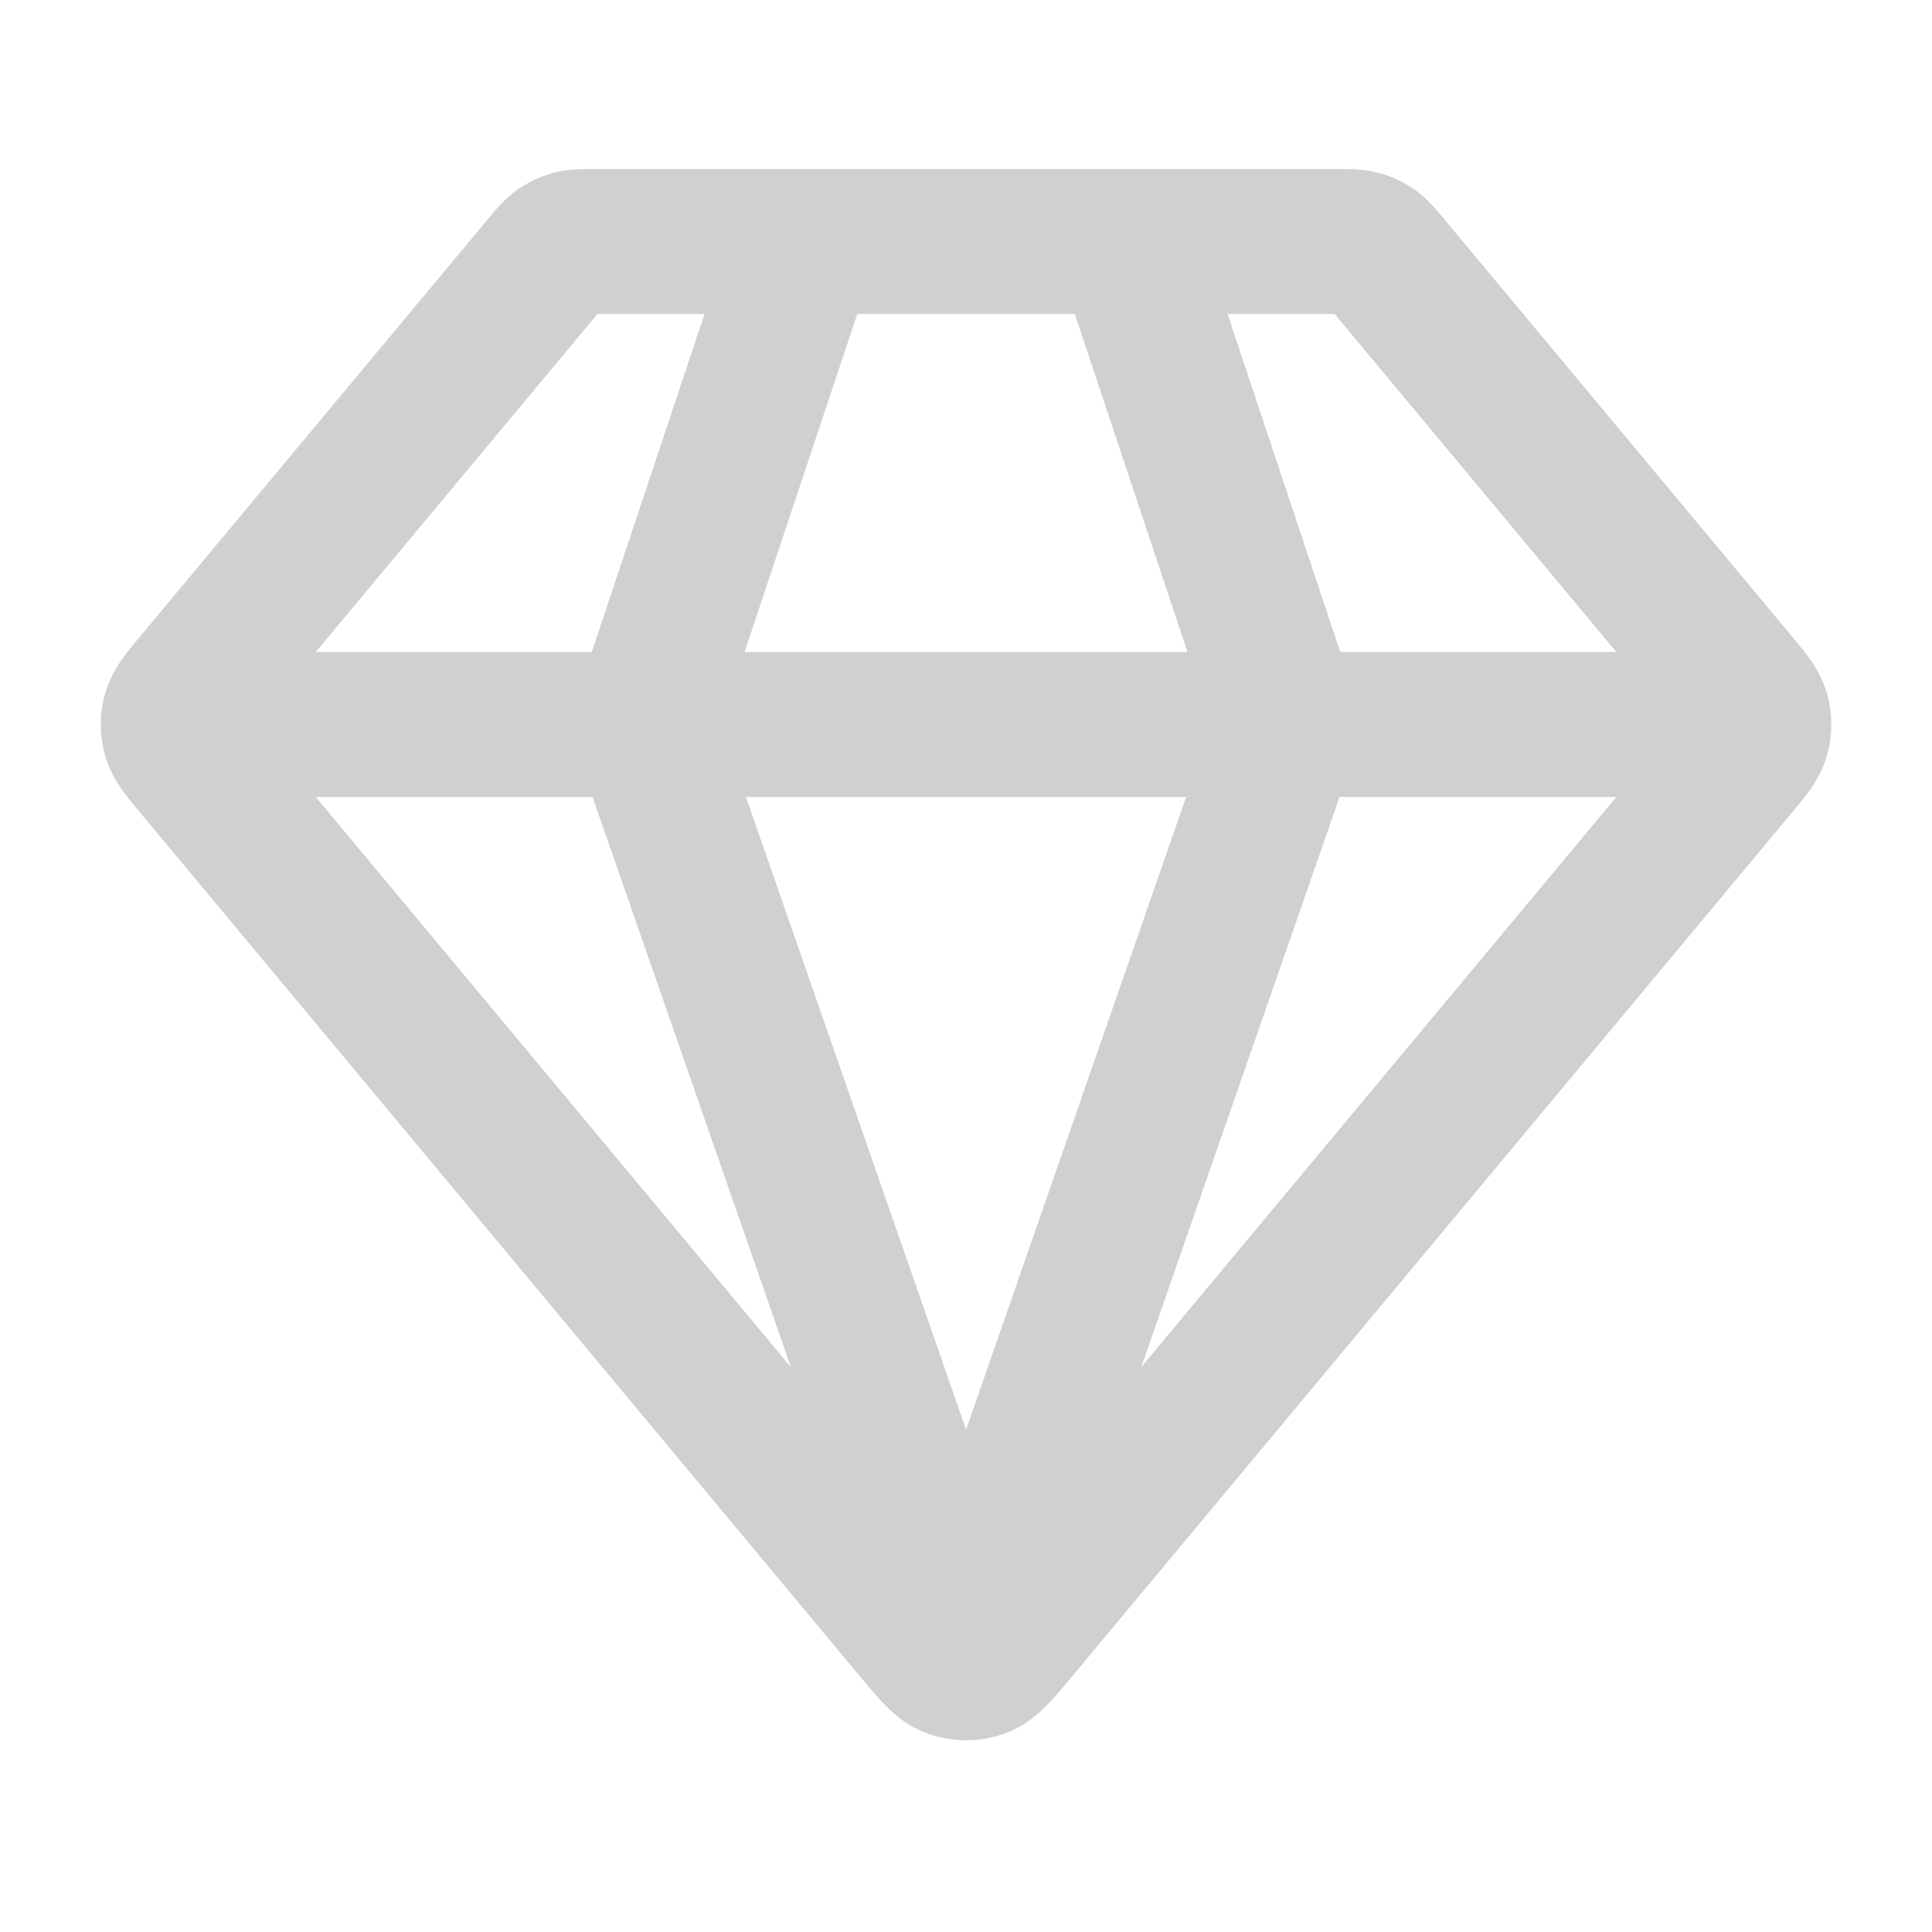 <svg width="20" height="20" viewBox="0 0 20 20" fill="none" xmlns="http://www.w3.org/2000/svg">
<path d="M2.084 7.5H17.917M8.334 2.5L6.667 7.5L10.001 17.083L13.334 7.5L11.667 2.5M10.513 16.885L17.978 7.927C18.105 7.775 18.168 7.699 18.192 7.614C18.213 7.54 18.213 7.46 18.192 7.386C18.168 7.301 18.105 7.225 17.978 7.073L14.367 2.74C14.294 2.652 14.257 2.608 14.212 2.576C14.172 2.548 14.127 2.527 14.08 2.514C14.027 2.5 13.97 2.5 13.855 2.5H6.146C6.031 2.5 5.974 2.5 5.921 2.514C5.874 2.527 5.829 2.548 5.789 2.576C5.744 2.608 5.707 2.652 5.634 2.74L2.023 7.073C1.896 7.225 1.833 7.301 1.809 7.386C1.788 7.46 1.788 7.54 1.809 7.614C1.833 7.699 1.896 7.775 2.023 7.927L9.488 16.885C9.664 17.096 9.752 17.202 9.858 17.241C9.95 17.274 10.051 17.274 10.144 17.241C10.249 17.202 10.337 17.096 10.513 16.885Z" stroke="#D0D0D0" stroke-width="1.5" stroke-linecap="round" stroke-linejoin="round"/>
</svg>
